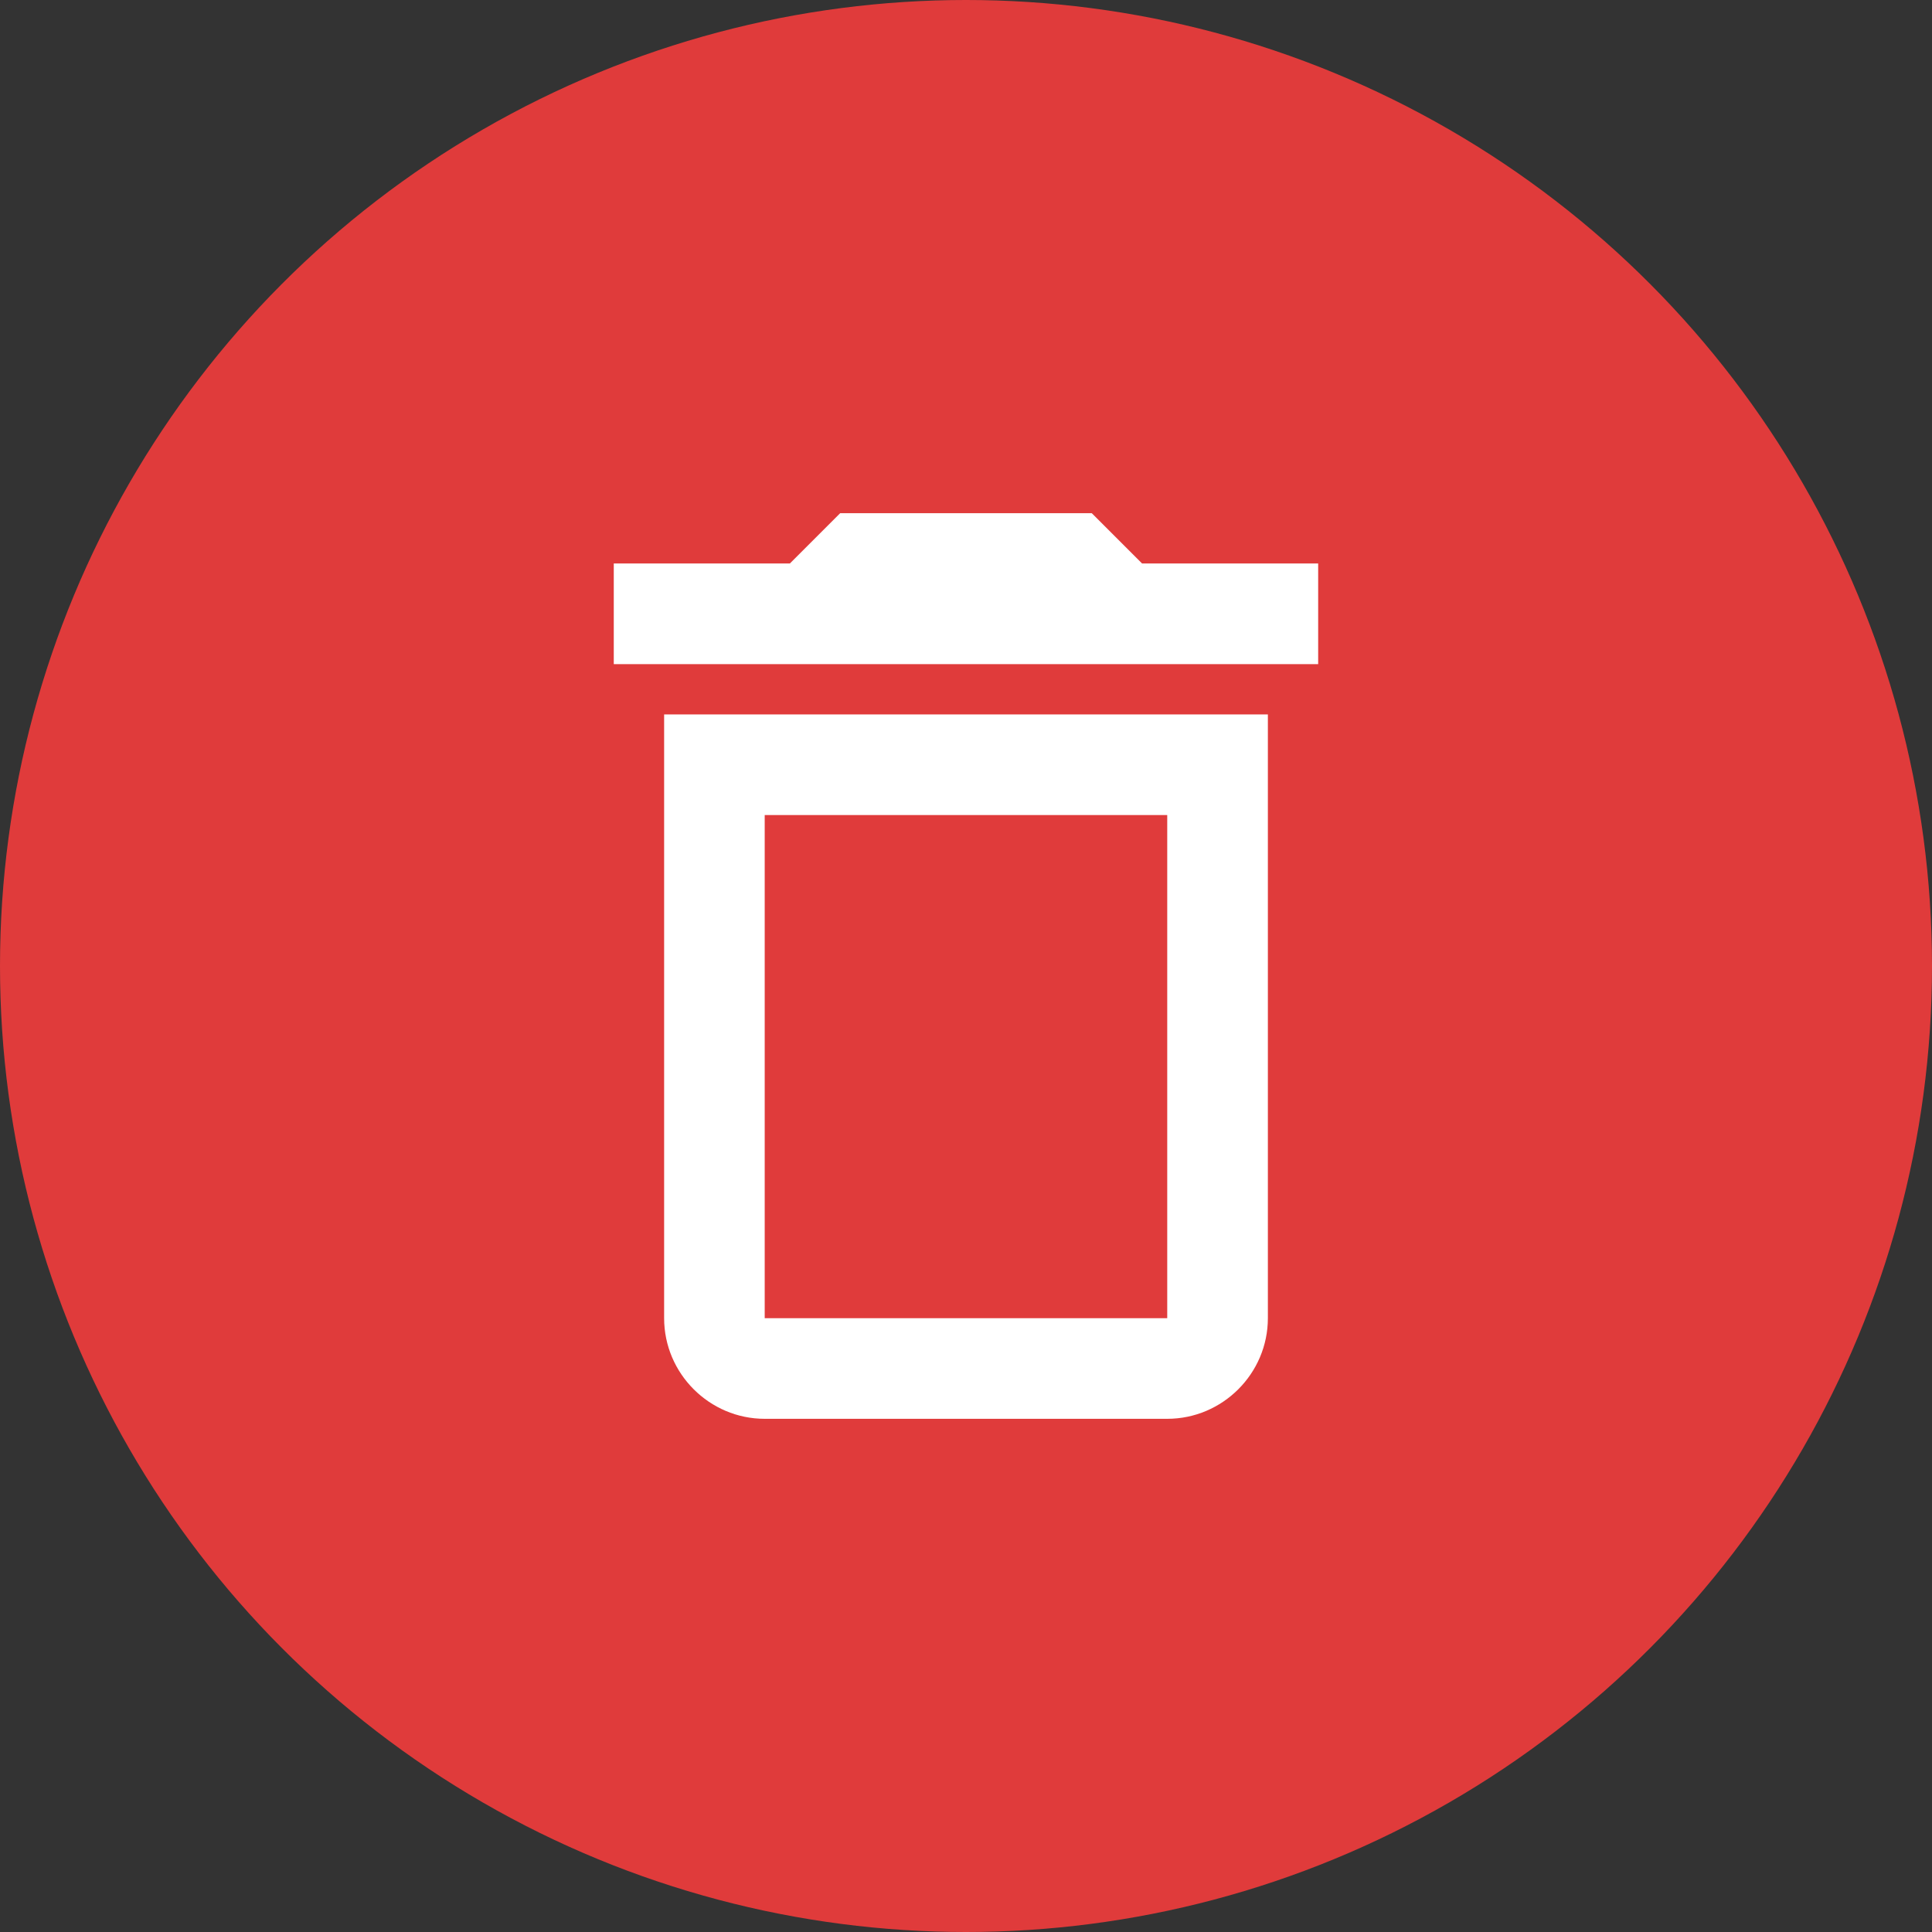 <svg width="32" height="32" viewBox="0 0 32 32" fill="none" xmlns="http://www.w3.org/2000/svg">
<rect x="0" y="0" width="32" height="32" fill="#333333" stroke="none"/>
<circle cx="16" cy="16" r="16" fill="#E03B3B"/>
<path d="M19.333 13.5V21.833H12.666V13.5H19.333ZM18.083 8.5H13.916L13.083 9.333H10.166V11H21.833V9.333H18.916L18.083 8.5ZM21 11.833H11V21.833C11 22.75 11.75 23.5 12.666 23.5H19.333C20.25 23.5 21 22.75 21 21.833V11.833Z" fill="white"/>
</svg>
